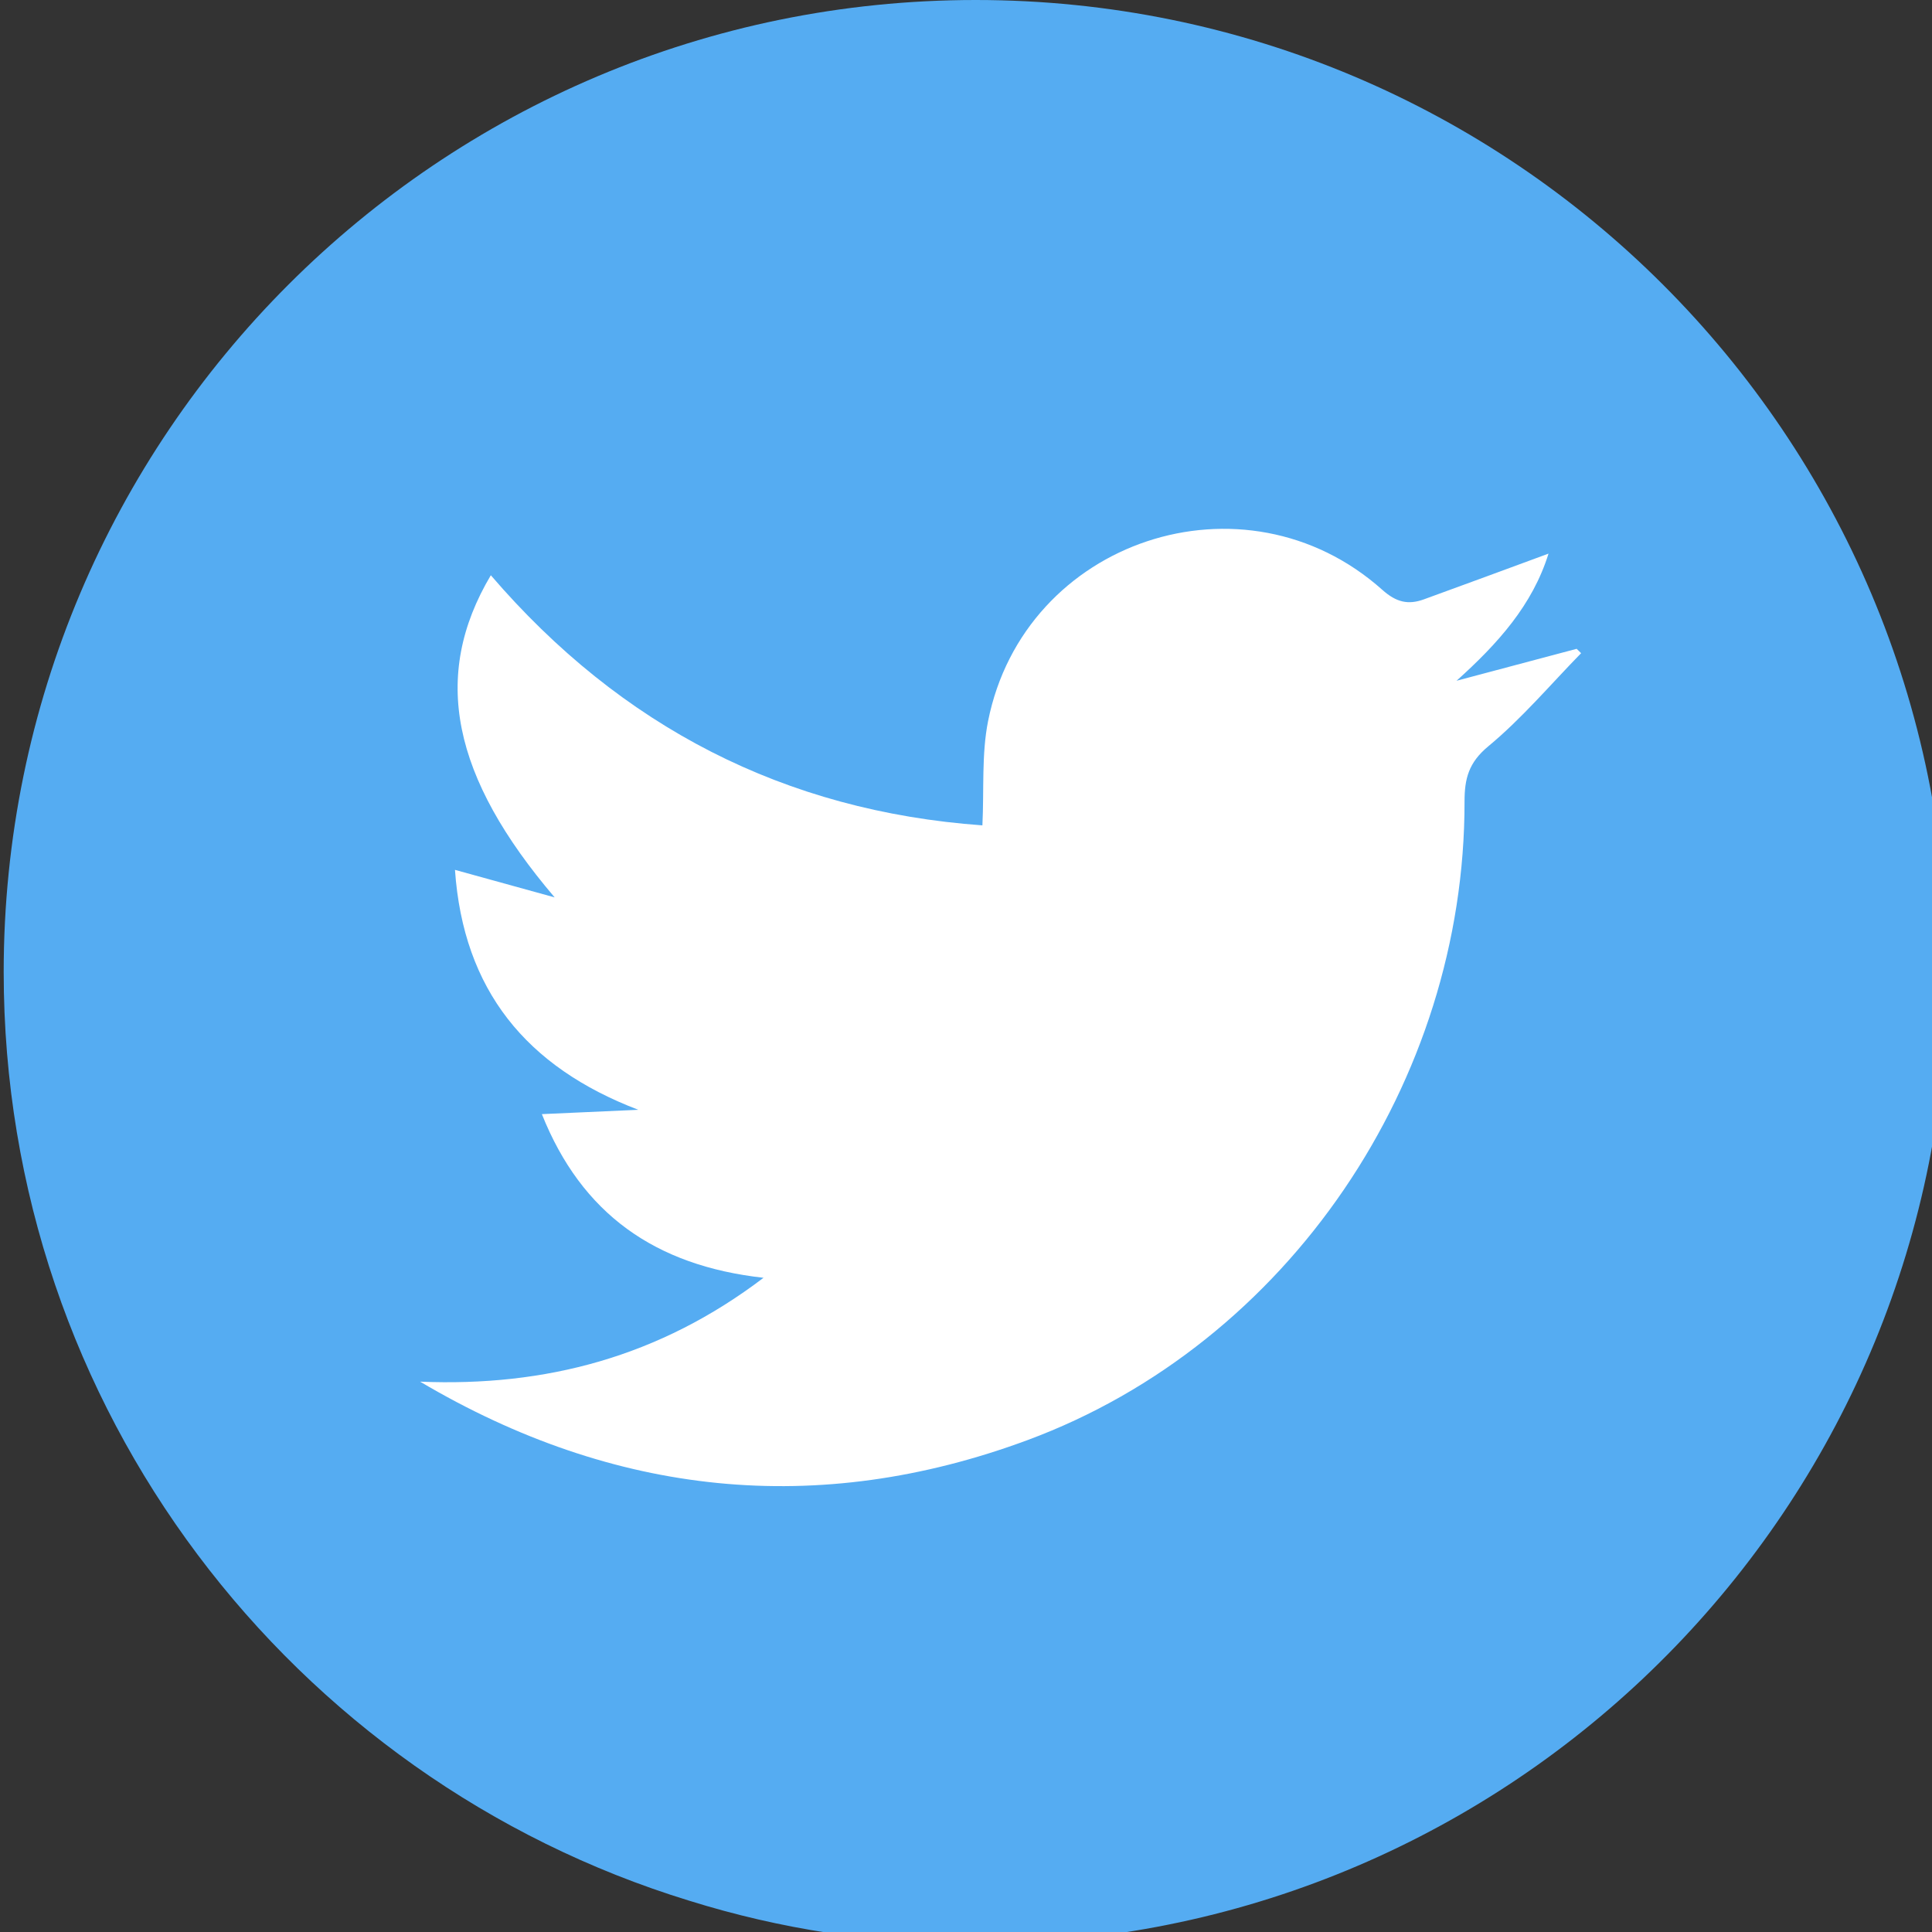 <?xml version="1.0" encoding="utf-8"?>
<!-- Generator: Adobe Illustrator 16.0.0, SVG Export Plug-In . SVG Version: 6.00 Build 0)  -->
<!DOCTYPE svg PUBLIC "-//W3C//DTD SVG 1.1//EN" "http://www.w3.org/Graphics/SVG/1.1/DTD/svg11.dtd">
<svg version="1.1" id="Layer_1" xmlns="http://www.w3.org/2000/svg" xmlns:xlink="http://www.w3.org/1999/xlink" x="0px" y="0px"
	 width="100px" height="100px" viewBox="0 0 100 100" enable-background="new 0 0 100 100" xml:space="preserve">
<rect x="0" y="0" width="100" height="100" fill="#333333" stroke="none"/>
<g>
	<g>
		<g>
			<g>
				<g>
					<g>
						<path fill="#55ACF2" d="M100.812,50.311c0,27.115-21.464,49.229-48.348,50.257c-0.645,0.054-1.291,0.054-1.963,0.054
							c-5.16,0-10.139-0.775-14.834-2.244C15.129,92.081,0.191,72.937,0.191,50.311C0.191,22.523,22.716,0,50.501,0
							C78.288,0,100.812,22.523,100.812,50.311z"/>
					</g>
				</g>
			</g>
			<g>
				<path fill="#FFFFFF" d="M39.52,66.138c-5.616-0.624-9.415-3.313-11.473-8.471c1.756-0.077,3.373-0.149,4.992-0.224
					c-5.81-2.219-9.056-6.205-9.49-12.419c1.788,0.494,3.475,0.959,5.16,1.425c-5.307-6.228-6.409-11.447-3.304-16.674
					c6.734,7.841,15.21,12.209,25.444,12.946c0.09-1.865-0.048-3.68,0.294-5.399c1.874-9.383,13.271-13.167,20.407-6.79
					c0.727,0.649,1.344,0.784,2.152,0.49c2.136-0.774,4.27-1.565,6.449-2.367c-0.826,2.658-2.616,4.652-4.761,6.581
					c2.073-0.551,4.147-1.102,6.217-1.653c0.077,0.076,0.154,0.149,0.231,0.226c-1.588,1.624-3.066,3.38-4.805,4.82
					c-1.018,0.843-1.23,1.678-1.229,2.861c0.021,14.477-9.123,28.052-22.628,33.053c-10.854,4.02-21.394,2.906-31.431-3.028
					C28.229,71.784,34.13,70.233,39.52,66.138z"/>
			</g>
		</g>
	</g>
</g>
</svg>
